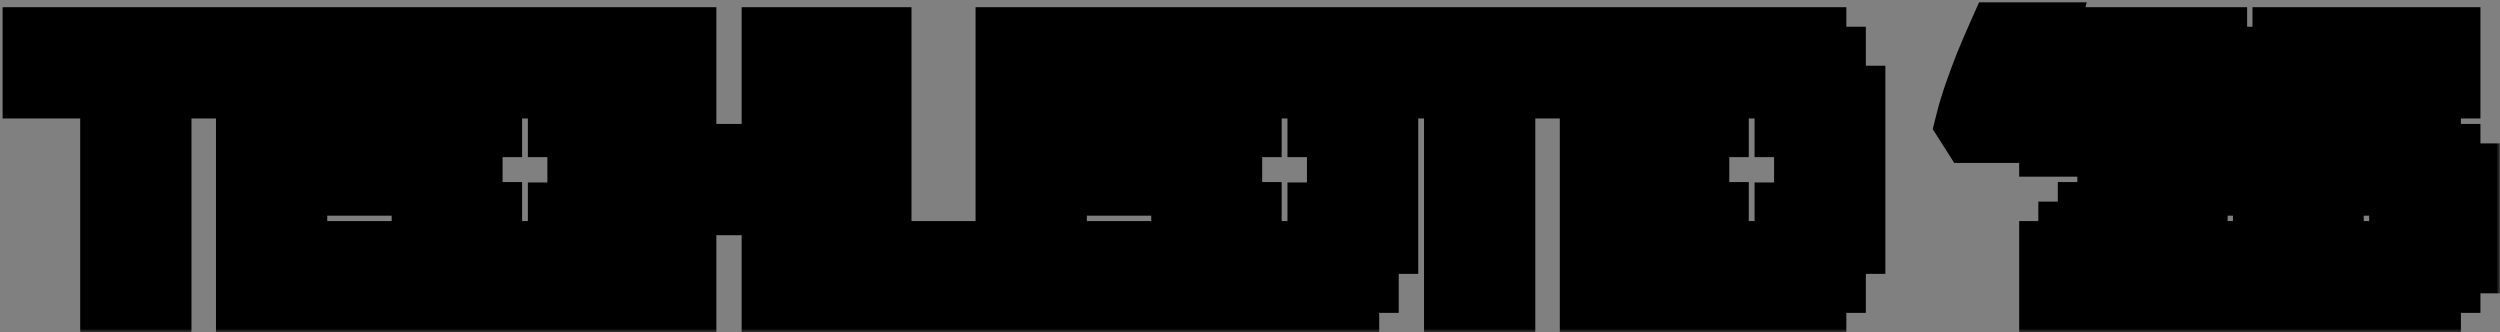 <svg width="346" height="46" viewBox="0 0 346 46" fill="none" xmlns="http://www.w3.org/2000/svg">
<rect x="0" y="0" width="346" height="46" fill="#808080" stroke="none"/>
<mask id="path-1-outside-1_111_200" maskUnits="userSpaceOnUse" x="0" y="0" width="346" height="46" fill="black">
<rect fill="white" width="346" height="46"/>
<path d="M16.1 41V11.4H5.35V6H32.2V11.4H21.5V41H16.1ZM34.891 41V6H59.141V11.4H40.291V19.45H56.441V24.85H40.291V35.6H59.141V41H34.891ZM61.857 14.1V8.7H64.557V6H80.757V8.7H83.457V14.1H86.157V19.45H80.757V16.75H78.057V11.4H67.257V16.75H64.557V30.2H67.257V35.6H78.057V30.25H80.757V27.55H86.157V32.9H83.457V38.3H80.757V41H64.607V38.3H61.857V32.9H59.207V14.1H61.857ZM88.846 41V6H94.146V22.15H107.646V6H113.046V41H107.646V27.55H94.146V41H88.846ZM115.75 41V6H121.15V35.6H137.3V41H115.75ZM140.018 41V6H164.268V11.4H145.418V19.45H161.568V24.85H145.418V35.6H164.268V41H140.018ZM166.984 14.1V8.7H169.684V6H185.884V8.7H188.584V14.1H191.284V19.45H185.884V16.75H183.184V11.4H172.384V16.75H169.684V30.2H172.384V35.6H183.184V30.25H185.884V27.55H191.284V32.9H188.584V38.3H185.884V41H169.734V38.3H166.984V32.9H164.334V14.1H166.984ZM202.086 41V11.4H191.336V6H218.186V11.4H207.486V41H202.086ZM220.877 41V6H226.277V41H220.877ZM231.633 14.1V8.7H234.333V6H250.533V8.7H253.233V14.1H255.933V19.45H250.533V16.75H247.833V11.4H237.033V16.75H234.333V30.2H237.033V35.6H247.833V30.25H250.533V27.55H255.933V32.9H253.233V38.3H250.533V41H234.383V38.3H231.633V32.9H228.983V14.1H231.633ZM272.862 17C273.162 15.8 273.545 14.533 274.012 13.2C274.478 11.867 274.978 10.517 275.512 9.15C276.078 7.783 276.628 6.5 277.162 5.3H282.512C282.212 6.6 281.895 7.983 281.562 9.45C281.262 10.917 280.978 12.35 280.712 13.75C280.445 15.117 280.228 16.383 280.062 17.55H273.212L272.862 17ZM287.102 11.4V8.7H289.802V6H306.002V8.7H308.652V11.4H311.352V19.45H308.652V22.15H306.002V24.85H303.302V27.55H300.602V30.25H297.902V32.9H295.202V35.6H311.352V41H284.452V35.6H287.102V32.9H289.802V30.2H292.502V27.55H295.202V24.85H297.902V22.15H300.602V19.45H303.302V16.75H305.952V14.1H303.302V11.4H292.452V14.1H289.752V19.45H284.452V11.4H287.102ZM319.441 14.1V19.45H335.591V22.15H338.291V24.85H340.991V35.6H338.291V38.3H335.591V41H319.441V38.3H316.741V35.6H314.041V30.2H319.441V32.9H322.141V35.6H332.891V32.9H335.591V27.55H332.891V24.85H322.141V27.55H314.041V11.45H316.741V6H338.291V11.4H322.141V14.1H319.441Z"/>
</mask>
<path d="M16.1 41V11.4H5.35V6H32.2V11.4H21.5V41H16.1ZM34.891 41V6H59.141V11.4H40.291V19.45H56.441V24.85H40.291V35.6H59.141V41H34.891ZM61.857 14.1V8.7H64.557V6H80.757V8.7H83.457V14.1H86.157V19.45H80.757V16.75H78.057V11.4H67.257V16.75H64.557V30.2H67.257V35.6H78.057V30.25H80.757V27.55H86.157V32.9H83.457V38.3H80.757V41H64.607V38.3H61.857V32.9H59.207V14.1H61.857ZM88.846 41V6H94.146V22.15H107.646V6H113.046V41H107.646V27.55H94.146V41H88.846ZM115.75 41V6H121.15V35.6H137.3V41H115.75ZM140.018 41V6H164.268V11.4H145.418V19.45H161.568V24.85H145.418V35.6H164.268V41H140.018ZM166.984 14.1V8.7H169.684V6H185.884V8.7H188.584V14.1H191.284V19.45H185.884V16.75H183.184V11.4H172.384V16.75H169.684V30.2H172.384V35.6H183.184V30.25H185.884V27.55H191.284V32.9H188.584V38.3H185.884V41H169.734V38.3H166.984V32.9H164.334V14.1H166.984ZM202.086 41V11.4H191.336V6H218.186V11.4H207.486V41H202.086ZM220.877 41V6H226.277V41H220.877ZM231.633 14.1V8.7H234.333V6H250.533V8.7H253.233V14.1H255.933V19.45H250.533V16.75H247.833V11.4H237.033V16.75H234.333V30.2H237.033V35.6H247.833V30.25H250.533V27.55H255.933V32.9H253.233V38.3H250.533V41H234.383V38.3H231.633V32.9H228.983V14.1H231.633ZM272.862 17C273.162 15.8 273.545 14.533 274.012 13.2C274.478 11.867 274.978 10.517 275.512 9.15C276.078 7.783 276.628 6.5 277.162 5.3H282.512C282.212 6.6 281.895 7.983 281.562 9.45C281.262 10.917 280.978 12.35 280.712 13.75C280.445 15.117 280.228 16.383 280.062 17.55H273.212L272.862 17ZM287.102 11.4V8.7H289.802V6H306.002V8.7H308.652V11.4H311.352V19.45H308.652V22.15H306.002V24.85H303.302V27.55H300.602V30.25H297.902V32.9H295.202V35.6H311.352V41H284.452V35.6H287.102V32.9H289.802V30.2H292.502V27.55H295.202V24.85H297.902V22.15H300.602V19.45H303.302V16.75H305.952V14.1H303.302V11.4H292.452V14.1H289.752V19.45H284.452V11.4H287.102ZM319.441 14.1V19.45H335.591V22.15H338.291V24.85H340.991V35.6H338.291V38.3H335.591V41H319.441V38.3H316.741V35.6H314.041V30.2H319.441V32.9H322.141V35.6H332.891V32.9H335.591V27.55H332.891V24.85H322.141V27.55H314.041V11.45H316.741V6H338.291V11.4H322.141V14.1H319.441Z" fill="white"/>
<path d="M16.1 41H11.1V46H16.1V41ZM16.1 11.4H21.1V6.4H16.1V11.4ZM5.35 11.4H0.35V16.4H5.35V11.4ZM5.35 6V1H0.35V6H5.35ZM32.2 6H37.2V1H32.2V6ZM32.2 11.4V16.4H37.2V11.4H32.2ZM21.5 11.4V6.4H16.5V11.4H21.5ZM21.5 41V46H26.5V41H21.5ZM16.1 41H21.1V11.4H16.1H11.1V41H16.1ZM16.1 11.4V6.4H5.35V11.4V16.4H16.1V11.4ZM5.35 11.4H10.35V6H5.35H0.35V11.4H5.35ZM5.35 6V11H32.2V6V1H5.35V6ZM32.2 6H27.2V11.4H32.2H37.2V6H32.2ZM32.2 11.4V6.4H21.5V11.4V16.4H32.2V11.4ZM21.5 11.4H16.5V41H21.5H26.5V11.4H21.5ZM21.5 41V36H16.1V41V46H21.5V41ZM34.891 41H29.891V46H34.891V41ZM34.891 6V1H29.891V6H34.891ZM59.141 6H64.141V1H59.141V6ZM59.141 11.4V16.4H64.141V11.4H59.141ZM40.291 11.4V6.4H35.291V11.4H40.291ZM40.291 19.45H35.291V24.45H40.291V19.45ZM56.441 19.45H61.441V14.45H56.441V19.45ZM56.441 24.85V29.85H61.441V24.85H56.441ZM40.291 24.85V19.85H35.291V24.85H40.291ZM40.291 35.6H35.291V40.6H40.291V35.6ZM59.141 35.6H64.141V30.6H59.141V35.6ZM59.141 41V46H64.141V41H59.141ZM34.891 41H39.891V6H34.891H29.891V41H34.891ZM34.891 6V11H59.141V6V1H34.891V6ZM59.141 6H54.141V11.4H59.141H64.141V6H59.141ZM59.141 11.4V6.4H40.291V11.4V16.4H59.141V11.4ZM40.291 11.4H35.291V19.45H40.291H45.291V11.4H40.291ZM40.291 19.45V24.45H56.441V19.45V14.45H40.291V19.45ZM56.441 19.45H51.441V24.85H56.441H61.441V19.45H56.441ZM56.441 24.85V19.85H40.291V24.85V29.85H56.441V24.85ZM40.291 24.85H35.291V35.6H40.291H45.291V24.85H40.291ZM40.291 35.6V40.6H59.141V35.6V30.6H40.291V35.6ZM59.141 35.6H54.141V41H59.141H64.141V35.6H59.141ZM59.141 41V36H34.891V41V46H59.141V41ZM61.857 14.1V19.1H66.857V14.1H61.857ZM61.857 8.7V3.7H56.857V8.7H61.857ZM64.557 8.7V13.7H69.557V8.7H64.557ZM64.557 6V1H59.557V6H64.557ZM80.757 6H85.757V1H80.757V6ZM80.757 8.7H75.757V13.7H80.757V8.7ZM83.457 8.7H88.457V3.7H83.457V8.7ZM83.457 14.1H78.457V19.1H83.457V14.1ZM86.157 14.1H91.157V9.1H86.157V14.1ZM86.157 19.45V24.45H91.157V19.45H86.157ZM80.757 19.45H75.757V24.45H80.757V19.45ZM80.757 16.75H85.757V11.75H80.757V16.75ZM78.057 16.75H73.057V21.75H78.057V16.75ZM78.057 11.4H83.057V6.4H78.057V11.4ZM67.257 11.4V6.4H62.257V11.4H67.257ZM67.257 16.75V21.75H72.257V16.75H67.257ZM64.557 16.75V11.75H59.557V16.75H64.557ZM64.557 30.2H59.557V35.2H64.557V30.2ZM67.257 30.2H72.257V25.2H67.257V30.2ZM67.257 35.6H62.257V40.6H67.257V35.6ZM78.057 35.6V40.6H83.057V35.6H78.057ZM78.057 30.25V25.25H73.057V30.25H78.057ZM80.757 30.25V35.25H85.757V30.25H80.757ZM80.757 27.55V22.55H75.757V27.55H80.757ZM86.157 27.55H91.157V22.55H86.157V27.55ZM86.157 32.9V37.9H91.157V32.9H86.157ZM83.457 32.9V27.9H78.457V32.9H83.457ZM83.457 38.3V43.3H88.457V38.3H83.457ZM80.757 38.3V33.3H75.757V38.3H80.757ZM80.757 41V46H85.757V41H80.757ZM64.607 41H59.607V46H64.607V41ZM64.607 38.3H69.607V33.3H64.607V38.3ZM61.857 38.3H56.857V43.3H61.857V38.3ZM61.857 32.9H66.857V27.9H61.857V32.9ZM59.207 32.9H54.207V37.9H59.207V32.9ZM59.207 14.1V9.1H54.207V14.1H59.207ZM61.857 14.1H66.857V8.7H61.857H56.857V14.1H61.857ZM61.857 8.7V13.7H64.557V8.7V3.7H61.857V8.7ZM64.557 8.7H69.557V6H64.557H59.557V8.7H64.557ZM64.557 6V11H80.757V6V1H64.557V6ZM80.757 6H75.757V8.7H80.757H85.757V6H80.757ZM80.757 8.7V13.7H83.457V8.7V3.7H80.757V8.7ZM83.457 8.7H78.457V14.1H83.457H88.457V8.7H83.457ZM83.457 14.1V19.1H86.157V14.1V9.1H83.457V14.1ZM86.157 14.1H81.157V19.45H86.157H91.157V14.1H86.157ZM86.157 19.45V14.45H80.757V19.45V24.45H86.157V19.45ZM80.757 19.45H85.757V16.75H80.757H75.757V19.45H80.757ZM80.757 16.75V11.75H78.057V16.75V21.75H80.757V16.75ZM78.057 16.75H83.057V11.4H78.057H73.057V16.75H78.057ZM78.057 11.4V6.4H67.257V11.4V16.4H78.057V11.4ZM67.257 11.4H62.257V16.75H67.257H72.257V11.4H67.257ZM67.257 16.75V11.75H64.557V16.75V21.75H67.257V16.75ZM64.557 16.75H59.557V30.2H64.557H69.557V16.75H64.557ZM64.557 30.2V35.2H67.257V30.2V25.2H64.557V30.2ZM67.257 30.2H62.257V35.6H67.257H72.257V30.2H67.257ZM67.257 35.6V40.6H78.057V35.6V30.6H67.257V35.6ZM78.057 35.6H83.057V30.25H78.057H73.057V35.6H78.057ZM78.057 30.25V35.25H80.757V30.25V25.25H78.057V30.25ZM80.757 30.25H85.757V27.55H80.757H75.757V30.25H80.757ZM80.757 27.55V32.55H86.157V27.55V22.55H80.757V27.55ZM86.157 27.55H81.157V32.9H86.157H91.157V27.55H86.157ZM86.157 32.9V27.9H83.457V32.9V37.9H86.157V32.9ZM83.457 32.9H78.457V38.3H83.457H88.457V32.9H83.457ZM83.457 38.3V33.3H80.757V38.3V43.3H83.457V38.3ZM80.757 38.3H75.757V41H80.757H85.757V38.3H80.757ZM80.757 41V36H64.607V41V46H80.757V41ZM64.607 41H69.607V38.3H64.607H59.607V41H64.607ZM64.607 38.3V33.3H61.857V38.3V43.3H64.607V38.3ZM61.857 38.3H66.857V32.9H61.857H56.857V38.3H61.857ZM61.857 32.9V27.9H59.207V32.9V37.9H61.857V32.9ZM59.207 32.9H64.207V14.1H59.207H54.207V32.9H59.207ZM59.207 14.1V19.1H61.857V14.1V9.1H59.207V14.1ZM88.846 41H83.846V46H88.846V41ZM88.846 6V1H83.846V6H88.846ZM94.146 6H99.146V1H94.146V6ZM94.146 22.15H89.146V27.15H94.146V22.15ZM107.646 22.15V27.15H112.646V22.15H107.646ZM107.646 6V1H102.646V6H107.646ZM113.046 6H118.046V1H113.046V6ZM113.046 41V46H118.046V41H113.046ZM107.646 41H102.646V46H107.646V41ZM107.646 27.55H112.646V22.55H107.646V27.55ZM94.146 27.55V22.55H89.146V27.55H94.146ZM94.146 41V46H99.146V41H94.146ZM88.846 41H93.846V6H88.846H83.846V41H88.846ZM88.846 6V11H94.146V6V1H88.846V6ZM94.146 6H89.146V22.15H94.146H99.146V6H94.146ZM94.146 22.15V27.15H107.646V22.15V17.15H94.146V22.15ZM107.646 22.15H112.646V6H107.646H102.646V22.15H107.646ZM107.646 6V11H113.046V6V1H107.646V6ZM113.046 6H108.046V41H113.046H118.046V6H113.046ZM113.046 41V36H107.646V41V46H113.046V41ZM107.646 41H112.646V27.55H107.646H102.646V41H107.646ZM107.646 27.55V22.55H94.146V27.55V32.55H107.646V27.55ZM94.146 27.55H89.146V41H94.146H99.146V27.55H94.146ZM94.146 41V36H88.846V41V46H94.146V41ZM115.75 41H110.75V46H115.75V41ZM115.75 6V1H110.75V6H115.75ZM121.15 6H126.15V1H121.15V6ZM121.15 35.6H116.15V40.6H121.15V35.6ZM137.3 35.6H142.3V30.6H137.3V35.6ZM137.3 41V46H142.3V41H137.3ZM115.75 41H120.75V6H115.75H110.75V41H115.75ZM115.75 6V11H121.15V6V1H115.75V6ZM121.15 6H116.15V35.6H121.15H126.15V6H121.15ZM121.15 35.6V40.6H137.3V35.6V30.6H121.15V35.6ZM137.3 35.6H132.3V41H137.3H142.3V35.6H137.3ZM137.3 41V36H115.75V41V46H137.3V41ZM140.018 41H135.018V46H140.018V41ZM140.018 6V1H135.018V6H140.018ZM164.268 6H169.268V1H164.268V6ZM164.268 11.4V16.4H169.268V11.4H164.268ZM145.418 11.4V6.4H140.418V11.4H145.418ZM145.418 19.45H140.418V24.45H145.418V19.45ZM161.568 19.45H166.568V14.45H161.568V19.45ZM161.568 24.85V29.85H166.568V24.85H161.568ZM145.418 24.85V19.85H140.418V24.85H145.418ZM145.418 35.6H140.418V40.6H145.418V35.6ZM164.268 35.6H169.268V30.6H164.268V35.6ZM164.268 41V46H169.268V41H164.268ZM140.018 41H145.018V6H140.018H135.018V41H140.018ZM140.018 6V11H164.268V6V1H140.018V6ZM164.268 6H159.268V11.4H164.268H169.268V6H164.268ZM164.268 11.4V6.4H145.418V11.4V16.4H164.268V11.4ZM145.418 11.4H140.418V19.45H145.418H150.418V11.4H145.418ZM145.418 19.45V24.45H161.568V19.45V14.45H145.418V19.45ZM161.568 19.45H156.568V24.85H161.568H166.568V19.45H161.568ZM161.568 24.85V19.85H145.418V24.85V29.85H161.568V24.85ZM145.418 24.85H140.418V35.6H145.418H150.418V24.85H145.418ZM145.418 35.6V40.6H164.268V35.6V30.6H145.418V35.6ZM164.268 35.6H159.268V41H164.268H169.268V35.6H164.268ZM164.268 41V36H140.018V41V46H164.268V41ZM166.984 14.1V19.1H171.984V14.1H166.984ZM166.984 8.7V3.7H161.984V8.7H166.984ZM169.684 8.7V13.7H174.684V8.7H169.684ZM169.684 6V1H164.684V6H169.684ZM185.884 6H190.884V1H185.884V6ZM185.884 8.7H180.884V13.7H185.884V8.7ZM188.584 8.7H193.584V3.7H188.584V8.7ZM188.584 14.1H183.584V19.1H188.584V14.1ZM191.284 14.1H196.284V9.1H191.284V14.1ZM191.284 19.45V24.45H196.284V19.45H191.284ZM185.884 19.45H180.884V24.45H185.884V19.45ZM185.884 16.75H190.884V11.75H185.884V16.75ZM183.184 16.75H178.184V21.75H183.184V16.75ZM183.184 11.4H188.184V6.4H183.184V11.4ZM172.384 11.4V6.4H167.384V11.4H172.384ZM172.384 16.75V21.75H177.384V16.75H172.384ZM169.684 16.75V11.75H164.684V16.75H169.684ZM169.684 30.2H164.684V35.2H169.684V30.2ZM172.384 30.2H177.384V25.2H172.384V30.2ZM172.384 35.6H167.384V40.6H172.384V35.6ZM183.184 35.6V40.6H188.184V35.6H183.184ZM183.184 30.25V25.25H178.184V30.25H183.184ZM185.884 30.25V35.25H190.884V30.25H185.884ZM185.884 27.55V22.55H180.884V27.55H185.884ZM191.284 27.55H196.284V22.55H191.284V27.55ZM191.284 32.9V37.9H196.284V32.9H191.284ZM188.584 32.9V27.9H183.584V32.9H188.584ZM188.584 38.3V43.3H193.584V38.3H188.584ZM185.884 38.3V33.3H180.884V38.3H185.884ZM185.884 41V46H190.884V41H185.884ZM169.734 41H164.734V46H169.734V41ZM169.734 38.3H174.734V33.3H169.734V38.3ZM166.984 38.3H161.984V43.3H166.984V38.3ZM166.984 32.9H171.984V27.9H166.984V32.9ZM164.334 32.9H159.334V37.9H164.334V32.9ZM164.334 14.1V9.1H159.334V14.1H164.334ZM166.984 14.1H171.984V8.7H166.984H161.984V14.1H166.984ZM166.984 8.7V13.7H169.684V8.7V3.7H166.984V8.7ZM169.684 8.7H174.684V6H169.684H164.684V8.7H169.684ZM169.684 6V11H185.884V6V1H169.684V6ZM185.884 6H180.884V8.7H185.884H190.884V6H185.884ZM185.884 8.7V13.7H188.584V8.7V3.7H185.884V8.7ZM188.584 8.7H183.584V14.1H188.584H193.584V8.7H188.584ZM188.584 14.1V19.1H191.284V14.1V9.1H188.584V14.1ZM191.284 14.1H186.284V19.45H191.284H196.284V14.1H191.284ZM191.284 19.45V14.45H185.884V19.45V24.45H191.284V19.45ZM185.884 19.45H190.884V16.75H185.884H180.884V19.45H185.884ZM185.884 16.75V11.75H183.184V16.75V21.75H185.884V16.75ZM183.184 16.75H188.184V11.4H183.184H178.184V16.75H183.184ZM183.184 11.4V6.4H172.384V11.4V16.4H183.184V11.4ZM172.384 11.4H167.384V16.75H172.384H177.384V11.4H172.384ZM172.384 16.75V11.75H169.684V16.75V21.75H172.384V16.75ZM169.684 16.75H164.684V30.2H169.684H174.684V16.75H169.684ZM169.684 30.2V35.2H172.384V30.2V25.2H169.684V30.2ZM172.384 30.2H167.384V35.6H172.384H177.384V30.2H172.384ZM172.384 35.6V40.6H183.184V35.6V30.6H172.384V35.6ZM183.184 35.6H188.184V30.25H183.184H178.184V35.6H183.184ZM183.184 30.25V35.25H185.884V30.25V25.25H183.184V30.25ZM185.884 30.25H190.884V27.55H185.884H180.884V30.25H185.884ZM185.884 27.55V32.55H191.284V27.55V22.55H185.884V27.55ZM191.284 27.55H186.284V32.9H191.284H196.284V27.55H191.284ZM191.284 32.9V27.9H188.584V32.9V37.9H191.284V32.9ZM188.584 32.9H183.584V38.3H188.584H193.584V32.9H188.584ZM188.584 38.3V33.3H185.884V38.3V43.3H188.584V38.3ZM185.884 38.3H180.884V41H185.884H190.884V38.3H185.884ZM185.884 41V36H169.734V41V46H185.884V41ZM169.734 41H174.734V38.3H169.734H164.734V41H169.734ZM169.734 38.3V33.3H166.984V38.3V43.3H169.734V38.3ZM166.984 38.3H171.984V32.9H166.984H161.984V38.3H166.984ZM166.984 32.9V27.9H164.334V32.9V37.9H166.984V32.9ZM164.334 32.9H169.334V14.1H164.334H159.334V32.9H164.334ZM164.334 14.1V19.1H166.984V14.1V9.1H164.334V14.1ZM202.086 41H197.086V46H202.086V41ZM202.086 11.4H207.086V6.4H202.086V11.4ZM191.336 11.4H186.336V16.4H191.336V11.4ZM191.336 6V1H186.336V6H191.336ZM218.186 6H223.186V1H218.186V6ZM218.186 11.4V16.4H223.186V11.4H218.186ZM207.486 11.4V6.4H202.486V11.4H207.486ZM207.486 41V46H212.486V41H207.486ZM202.086 41H207.086V11.4H202.086H197.086V41H202.086ZM202.086 11.4V6.4H191.336V11.4V16.4H202.086V11.4ZM191.336 11.4H196.336V6H191.336H186.336V11.4H191.336ZM191.336 6V11H218.186V6V1H191.336V6ZM218.186 6H213.186V11.4H218.186H223.186V6H218.186ZM218.186 11.4V6.4H207.486V11.4V16.4H218.186V11.4ZM207.486 11.4H202.486V41H207.486H212.486V11.4H207.486ZM207.486 41V36H202.086V41V46H207.486V41ZM220.877 41H215.877V46H220.877V41ZM220.877 6V1H215.877V6H220.877ZM226.277 6H231.277V1H226.277V6ZM226.277 41V46H231.277V41H226.277ZM220.877 41H225.877V6H220.877H215.877V41H220.877ZM220.877 6V11H226.277V6V1H220.877V6ZM226.277 6H221.277V41H226.277H231.277V6H226.277ZM226.277 41V36H220.877V41V46H226.277V41ZM231.633 14.1V19.1H236.633V14.1H231.633ZM231.633 8.7V3.7H226.633V8.7H231.633ZM234.333 8.7V13.7H239.333V8.7H234.333ZM234.333 6V1H229.333V6H234.333ZM250.533 6H255.533V1H250.533V6ZM250.533 8.7H245.533V13.7H250.533V8.7ZM253.233 8.7H258.233V3.7H253.233V8.7ZM253.233 14.1H248.233V19.1H253.233V14.1ZM255.933 14.1H260.933V9.1H255.933V14.1ZM255.933 19.45V24.45H260.933V19.45H255.933ZM250.533 19.45H245.533V24.45H250.533V19.45ZM250.533 16.75H255.533V11.75H250.533V16.75ZM247.833 16.75H242.833V21.75H247.833V16.75ZM247.833 11.4H252.833V6.4H247.833V11.4ZM237.033 11.4V6.4H232.033V11.4H237.033ZM237.033 16.75V21.75H242.033V16.75H237.033ZM234.333 16.75V11.75H229.333V16.75H234.333ZM234.333 30.2H229.333V35.2H234.333V30.2ZM237.033 30.2H242.033V25.2H237.033V30.2ZM237.033 35.6H232.033V40.6H237.033V35.6ZM247.833 35.6V40.6H252.833V35.6H247.833ZM247.833 30.25V25.25H242.833V30.25H247.833ZM250.533 30.25V35.25H255.533V30.25H250.533ZM250.533 27.55V22.55H245.533V27.55H250.533ZM255.933 27.55H260.933V22.55H255.933V27.55ZM255.933 32.9V37.9H260.933V32.9H255.933ZM253.233 32.9V27.9H248.233V32.9H253.233ZM253.233 38.3V43.3H258.233V38.3H253.233ZM250.533 38.3V33.3H245.533V38.3H250.533ZM250.533 41V46H255.533V41H250.533ZM234.383 41H229.383V46H234.383V41ZM234.383 38.3H239.383V33.3H234.383V38.3ZM231.633 38.3H226.633V43.3H231.633V38.3ZM231.633 32.9H236.633V27.9H231.633V32.9ZM228.983 32.9H223.983V37.9H228.983V32.9ZM228.983 14.1V9.1H223.983V14.1H228.983ZM231.633 14.1H236.633V8.7H231.633H226.633V14.1H231.633ZM231.633 8.7V13.7H234.333V8.7V3.7H231.633V8.7ZM234.333 8.7H239.333V6H234.333H229.333V8.7H234.333ZM234.333 6V11H250.533V6V1H234.333V6ZM250.533 6H245.533V8.7H250.533H255.533V6H250.533ZM250.533 8.7V13.7H253.233V8.7V3.7H250.533V8.7ZM253.233 8.7H248.233V14.1H253.233H258.233V8.7H253.233ZM253.233 14.1V19.1H255.933V14.1V9.1H253.233V14.1ZM255.933 14.1H250.933V19.45H255.933H260.933V14.1H255.933ZM255.933 19.45V14.45H250.533V19.45V24.45H255.933V19.45ZM250.533 19.45H255.533V16.75H250.533H245.533V19.45H250.533ZM250.533 16.75V11.75H247.833V16.75V21.75H250.533V16.75ZM247.833 16.75H252.833V11.4H247.833H242.833V16.75H247.833ZM247.833 11.4V6.4H237.033V11.4V16.4H247.833V11.4ZM237.033 11.4H232.033V16.75H237.033H242.033V11.4H237.033ZM237.033 16.75V11.75H234.333V16.75V21.75H237.033V16.75ZM234.333 16.75H229.333V30.2H234.333H239.333V16.75H234.333ZM234.333 30.2V35.2H237.033V30.2V25.2H234.333V30.2ZM237.033 30.2H232.033V35.6H237.033H242.033V30.2H237.033ZM237.033 35.6V40.6H247.833V35.6V30.6H237.033V35.6ZM247.833 35.6H252.833V30.25H247.833H242.833V35.6H247.833ZM247.833 30.25V35.25H250.533V30.25V25.25H247.833V30.25ZM250.533 30.25H255.533V27.55H250.533H245.533V30.25H250.533ZM250.533 27.55V32.55H255.933V27.55V22.55H250.533V27.55ZM255.933 27.55H250.933V32.9H255.933H260.933V27.55H255.933ZM255.933 32.9V27.9H253.233V32.9V37.9H255.933V32.9ZM253.233 32.9H248.233V38.3H253.233H258.233V32.9H253.233ZM253.233 38.3V33.3H250.533V38.3V43.3H253.233V38.3ZM250.533 38.3H245.533V41H250.533H255.533V38.3H250.533ZM250.533 41V36H234.383V41V46H250.533V41ZM234.383 41H239.383V38.3H234.383H229.383V41H234.383ZM234.383 38.3V33.3H231.633V38.3V43.3H234.383V38.3ZM231.633 38.3H236.633V32.9H231.633H226.633V38.3H231.633ZM231.633 32.9V27.9H228.983V32.9V37.9H231.633V32.9ZM228.983 32.9H233.983V14.1H228.983H223.983V32.9H228.983ZM228.983 14.1V19.1H231.633V14.1V9.1H228.983V14.1ZM272.862 17L268.011 15.787L267.49 17.872L268.643 19.684L272.862 17ZM274.012 13.2L269.292 11.548V11.548L274.012 13.2ZM275.512 9.15L270.893 7.235L270.873 7.283L270.854 7.332L275.512 9.15ZM277.162 5.3V0.3H273.912L272.593 3.269L277.162 5.3ZM282.512 5.3L287.384 6.424L288.797 0.3H282.512V5.3ZM281.562 9.45L276.686 8.342L276.674 8.395L276.663 8.448L281.562 9.45ZM280.712 13.75L285.619 14.708L285.621 14.697L285.623 14.686L280.712 13.75ZM280.062 17.55V22.55H284.398L285.011 18.257L280.062 17.55ZM273.212 17.55L268.993 20.234L270.467 22.55H273.212V17.55ZM272.862 17L277.712 18.213C277.971 17.18 278.308 16.061 278.731 14.852L274.012 13.2L269.292 11.548C268.782 13.006 268.353 14.42 268.011 15.787L272.862 17ZM274.012 13.2L278.731 14.852C279.177 13.576 279.657 12.281 280.17 10.968L275.512 9.15L270.854 7.332C270.3 8.752 269.779 10.157 269.292 11.548L274.012 13.2ZM275.512 9.15L280.13 11.065C280.683 9.732 281.216 8.488 281.731 7.331L277.162 5.3L272.593 3.269C272.04 4.512 271.474 5.834 270.893 7.235L275.512 9.15ZM277.162 5.3V10.3H282.512V5.3V0.3H277.162V5.3ZM282.512 5.3L277.64 4.176C277.338 5.482 277.02 6.87 276.686 8.342L281.562 9.45L286.437 10.558C286.77 9.096 287.085 7.718 287.384 6.424L282.512 5.3ZM281.562 9.45L276.663 8.448C276.359 9.936 276.071 11.391 275.8 12.814L280.712 13.75L285.623 14.686C285.886 13.309 286.165 11.898 286.46 10.452L281.562 9.45ZM280.712 13.75L275.804 12.792C275.524 14.228 275.293 15.579 275.112 16.843L280.062 17.55L285.011 18.257C285.164 17.188 285.366 16.006 285.619 14.708L280.712 13.75ZM280.062 17.55V12.55H273.212V17.55V22.55H280.062V17.55ZM273.212 17.55L277.43 14.866L277.08 14.316L272.862 17L268.643 19.684L268.993 20.234L273.212 17.55ZM287.102 11.4V16.4H292.102V11.4H287.102ZM287.102 8.7V3.7H282.102V8.7H287.102ZM289.802 8.7V13.7H294.802V8.7H289.802ZM289.802 6V1H284.802V6H289.802ZM306.002 6H311.002V1H306.002V6ZM306.002 8.7H301.002V13.7H306.002V8.7ZM308.652 8.7H313.652V3.7H308.652V8.7ZM308.652 11.4H303.652V16.4H308.652V11.4ZM311.352 11.4H316.352V6.4H311.352V11.4ZM311.352 19.45V24.45H316.352V19.45H311.352ZM308.652 19.45V14.45H303.652V19.45H308.652ZM308.652 22.15V27.15H313.652V22.15H308.652ZM306.002 22.15V17.15H301.002V22.15H306.002ZM306.002 24.85V29.85H311.002V24.85H306.002ZM303.302 24.85V19.85H298.302V24.85H303.302ZM303.302 27.55V32.55H308.302V27.55H303.302ZM300.602 27.55V22.55H295.602V27.55H300.602ZM300.602 30.25V35.25H305.602V30.25H300.602ZM297.902 30.25V25.25H292.902V30.25H297.902ZM297.902 32.9V37.9H302.902V32.9H297.902ZM295.202 32.9V27.9H290.202V32.9H295.202ZM295.202 35.6H290.202V40.6H295.202V35.6ZM311.352 35.6H316.352V30.6H311.352V35.6ZM311.352 41V46H316.352V41H311.352ZM284.452 41H279.452V46H284.452V41ZM284.452 35.6V30.6H279.452V35.6H284.452ZM287.102 35.6V40.6H292.102V35.6H287.102ZM287.102 32.9V27.9H282.102V32.9H287.102ZM289.802 32.9V37.9H294.802V32.9H289.802ZM289.802 30.2V25.2H284.802V30.2H289.802ZM292.502 30.2V35.2H297.502V30.2H292.502ZM292.502 27.55V22.55H287.502V27.55H292.502ZM295.202 27.55V32.55H300.202V27.55H295.202ZM295.202 24.85V19.85H290.202V24.85H295.202ZM297.902 24.85V29.85H302.902V24.85H297.902ZM297.902 22.15V17.15H292.902V22.15H297.902ZM300.602 22.15V27.15H305.602V22.15H300.602ZM300.602 19.45V14.45H295.602V19.45H300.602ZM303.302 19.45V24.45H308.302V19.45H303.302ZM303.302 16.75V11.75H298.302V16.75H303.302ZM305.952 16.75V21.75H310.952V16.75H305.952ZM305.952 14.1H310.952V9.1H305.952V14.1ZM303.302 14.1H298.302V19.1H303.302V14.1ZM303.302 11.4H308.302V6.4H303.302V11.4ZM292.452 11.4V6.4H287.452V11.4H292.452ZM292.452 14.1V19.1H297.452V14.1H292.452ZM289.752 14.1V9.1H284.752V14.1H289.752ZM289.752 19.45V24.45H294.752V19.45H289.752ZM284.452 19.45H279.452V24.45H284.452V19.45ZM284.452 11.4V6.4H279.452V11.4H284.452ZM287.102 11.4H292.102V8.7H287.102H282.102V11.4H287.102ZM287.102 8.7V13.7H289.802V8.7V3.7H287.102V8.7ZM289.802 8.7H294.802V6H289.802H284.802V8.7H289.802ZM289.802 6V11H306.002V6V1H289.802V6ZM306.002 6H301.002V8.7H306.002H311.002V6H306.002ZM306.002 8.7V13.7H308.652V8.7V3.7H306.002V8.7ZM308.652 8.7H303.652V11.4H308.652H313.652V8.7H308.652ZM308.652 11.4V16.4H311.352V11.4V6.4H308.652V11.4ZM311.352 11.4H306.352V19.45H311.352H316.352V11.4H311.352ZM311.352 19.45V14.45H308.652V19.45V24.45H311.352V19.45ZM308.652 19.45H303.652V22.15H308.652H313.652V19.45H308.652ZM308.652 22.15V17.15H306.002V22.15V27.15H308.652V22.15ZM306.002 22.15H301.002V24.85H306.002H311.002V22.15H306.002ZM306.002 24.85V19.85H303.302V24.85V29.85H306.002V24.85ZM303.302 24.85H298.302V27.55H303.302H308.302V24.85H303.302ZM303.302 27.55V22.55H300.602V27.55V32.55H303.302V27.55ZM300.602 27.55H295.602V30.25H300.602H305.602V27.55H300.602ZM300.602 30.25V25.25H297.902V30.25V35.25H300.602V30.25ZM297.902 30.25H292.902V32.9H297.902H302.902V30.25H297.902ZM297.902 32.9V27.9H295.202V32.9V37.9H297.902V32.9ZM295.202 32.9H290.202V35.6H295.202H300.202V32.9H295.202ZM295.202 35.6V40.6H311.352V35.6V30.6H295.202V35.6ZM311.352 35.6H306.352V41H311.352H316.352V35.6H311.352ZM311.352 41V36H284.452V41V46H311.352V41ZM284.452 41H289.452V35.6H284.452H279.452V41H284.452ZM284.452 35.6V40.6H287.102V35.6V30.6H284.452V35.6ZM287.102 35.6H292.102V32.9H287.102H282.102V35.6H287.102ZM287.102 32.9V37.9H289.802V32.9V27.9H287.102V32.9ZM289.802 32.9H294.802V30.2H289.802H284.802V32.9H289.802ZM289.802 30.2V35.2H292.502V30.2V25.2H289.802V30.2ZM292.502 30.2H297.502V27.55H292.502H287.502V30.2H292.502ZM292.502 27.55V32.55H295.202V27.55V22.55H292.502V27.55ZM295.202 27.55H300.202V24.85H295.202H290.202V27.55H295.202ZM295.202 24.85V29.85H297.902V24.85V19.85H295.202V24.85ZM297.902 24.85H302.902V22.15H297.902H292.902V24.85H297.902ZM297.902 22.15V27.15H300.602V22.15V17.15H297.902V22.15ZM300.602 22.15H305.602V19.45H300.602H295.602V22.15H300.602ZM300.602 19.45V24.45H303.302V19.45V14.45H300.602V19.45ZM303.302 19.45H308.302V16.75H303.302H298.302V19.45H303.302ZM303.302 16.75V21.75H305.952V16.75V11.75H303.302V16.75ZM305.952 16.75H310.952V14.1H305.952H300.952V16.75H305.952ZM305.952 14.1V9.1H303.302V14.1V19.1H305.952V14.1ZM303.302 14.1H308.302V11.4H303.302H298.302V14.1H303.302ZM303.302 11.4V6.4H292.452V11.4V16.4H303.302V11.4ZM292.452 11.4H287.452V14.1H292.452H297.452V11.4H292.452ZM292.452 14.1V9.1H289.752V14.1V19.1H292.452V14.1ZM289.752 14.1H284.752V19.45H289.752H294.752V14.1H289.752ZM289.752 19.45V14.45H284.452V19.45V24.45H289.752V19.45ZM284.452 19.45H289.452V11.4H284.452H279.452V19.45H284.452ZM284.452 11.4V16.4H287.102V11.4V6.4H284.452V11.4ZM319.441 14.1V9.1H314.441V14.1H319.441ZM319.441 19.45H314.441V24.45H319.441V19.45ZM335.591 19.45H340.591V14.45H335.591V19.45ZM335.591 22.15H330.591V27.15H335.591V22.15ZM338.291 22.15H343.291V17.15H338.291V22.15ZM338.291 24.85H333.291V29.85H338.291V24.85ZM340.991 24.85H345.991V19.85H340.991V24.85ZM340.991 35.6V40.6H345.991V35.6H340.991ZM338.291 35.6V30.6H333.291V35.6H338.291ZM338.291 38.3V43.3H343.291V38.3H338.291ZM335.591 38.3V33.3H330.591V38.3H335.591ZM335.591 41V46H340.591V41H335.591ZM319.441 41H314.441V46H319.441V41ZM319.441 38.3H324.441V33.3H319.441V38.3ZM316.741 38.3H311.741V43.3H316.741V38.3ZM316.741 35.6H321.741V30.6H316.741V35.6ZM314.041 35.6H309.041V40.6H314.041V35.6ZM314.041 30.2V25.2H309.041V30.2H314.041ZM319.441 30.2H324.441V25.2H319.441V30.2ZM319.441 32.9H314.441V37.9H319.441V32.9ZM322.141 32.9H327.141V27.9H322.141V32.9ZM322.141 35.6H317.141V40.6H322.141V35.6ZM332.891 35.6V40.6H337.891V35.6H332.891ZM332.891 32.9V27.9H327.891V32.9H332.891ZM335.591 32.9V37.9H340.591V32.9H335.591ZM335.591 27.55H340.591V22.55H335.591V27.55ZM332.891 27.55H327.891V32.55H332.891V27.55ZM332.891 24.85H337.891V19.85H332.891V24.85ZM322.141 24.85V19.85H317.141V24.85H322.141ZM322.141 27.55V32.55H327.141V27.55H322.141ZM314.041 27.55H309.041V32.55H314.041V27.55ZM314.041 11.45V6.45H309.041V11.45H314.041ZM316.741 11.45V16.45H321.741V11.45H316.741ZM316.741 6V1H311.741V6H316.741ZM338.291 6H343.291V1H338.291V6ZM338.291 11.4V16.4H343.291V11.4H338.291ZM322.141 11.4V6.4H317.141V11.4H322.141ZM322.141 14.1V19.1H327.141V14.1H322.141ZM319.441 14.1H314.441V19.45H319.441H324.441V14.1H319.441ZM319.441 19.45V24.45H335.591V19.45V14.45H319.441V19.45ZM335.591 19.45H330.591V22.15H335.591H340.591V19.45H335.591ZM335.591 22.15V27.15H338.291V22.15V17.15H335.591V22.15ZM338.291 22.15H333.291V24.85H338.291H343.291V22.15H338.291ZM338.291 24.85V29.85H340.991V24.85V19.85H338.291V24.85ZM340.991 24.85H335.991V35.6H340.991H345.991V24.85H340.991ZM340.991 35.6V30.6H338.291V35.6V40.6H340.991V35.6ZM338.291 35.6H333.291V38.3H338.291H343.291V35.6H338.291ZM338.291 38.3V33.3H335.591V38.3V43.3H338.291V38.3ZM335.591 38.3H330.591V41H335.591H340.591V38.3H335.591ZM335.591 41V36H319.441V41V46H335.591V41ZM319.441 41H324.441V38.3H319.441H314.441V41H319.441ZM319.441 38.3V33.3H316.741V38.3V43.3H319.441V38.3ZM316.741 38.3H321.741V35.6H316.741H311.741V38.3H316.741ZM316.741 35.6V30.6H314.041V35.6V40.6H316.741V35.6ZM314.041 35.6H319.041V30.2H314.041H309.041V35.6H314.041ZM314.041 30.2V35.2H319.441V30.2V25.2H314.041V30.2ZM319.441 30.2H314.441V32.9H319.441H324.441V30.2H319.441ZM319.441 32.9V37.9H322.141V32.9V27.9H319.441V32.9ZM322.141 32.9H317.141V35.6H322.141H327.141V32.9H322.141ZM322.141 35.6V40.6H332.891V35.6V30.6H322.141V35.6ZM332.891 35.6H337.891V32.9H332.891H327.891V35.6H332.891ZM332.891 32.9V37.9H335.591V32.9V27.9H332.891V32.9ZM335.591 32.9H340.591V27.55H335.591H330.591V32.9H335.591ZM335.591 27.55V22.55H332.891V27.55V32.55H335.591V27.55ZM332.891 27.55H337.891V24.85H332.891H327.891V27.55H332.891ZM332.891 24.85V19.85H322.141V24.85V29.85H332.891V24.85ZM322.141 24.85H317.141V27.55H322.141H327.141V24.85H322.141ZM322.141 27.55V22.55H314.041V27.55V32.55H322.141V27.55ZM314.041 27.55H319.041V11.45H314.041H309.041V27.55H314.041ZM314.041 11.45V16.45H316.741V11.45V6.45H314.041V11.45ZM316.741 11.45H321.741V6H316.741H311.741V11.45H316.741ZM316.741 6V11H338.291V6V1H316.741V6ZM338.291 6H333.291V11.4H338.291H343.291V6H338.291ZM338.291 11.4V6.4H322.141V11.4V16.4H338.291V11.4ZM322.141 11.4H317.141V14.1H322.141H327.141V11.4H322.141ZM322.141 14.1V9.1H319.441V14.1V19.1H322.141V14.1Z" fill="black" mask="url(#path-1-outside-1_111_200)"/>
</svg>
